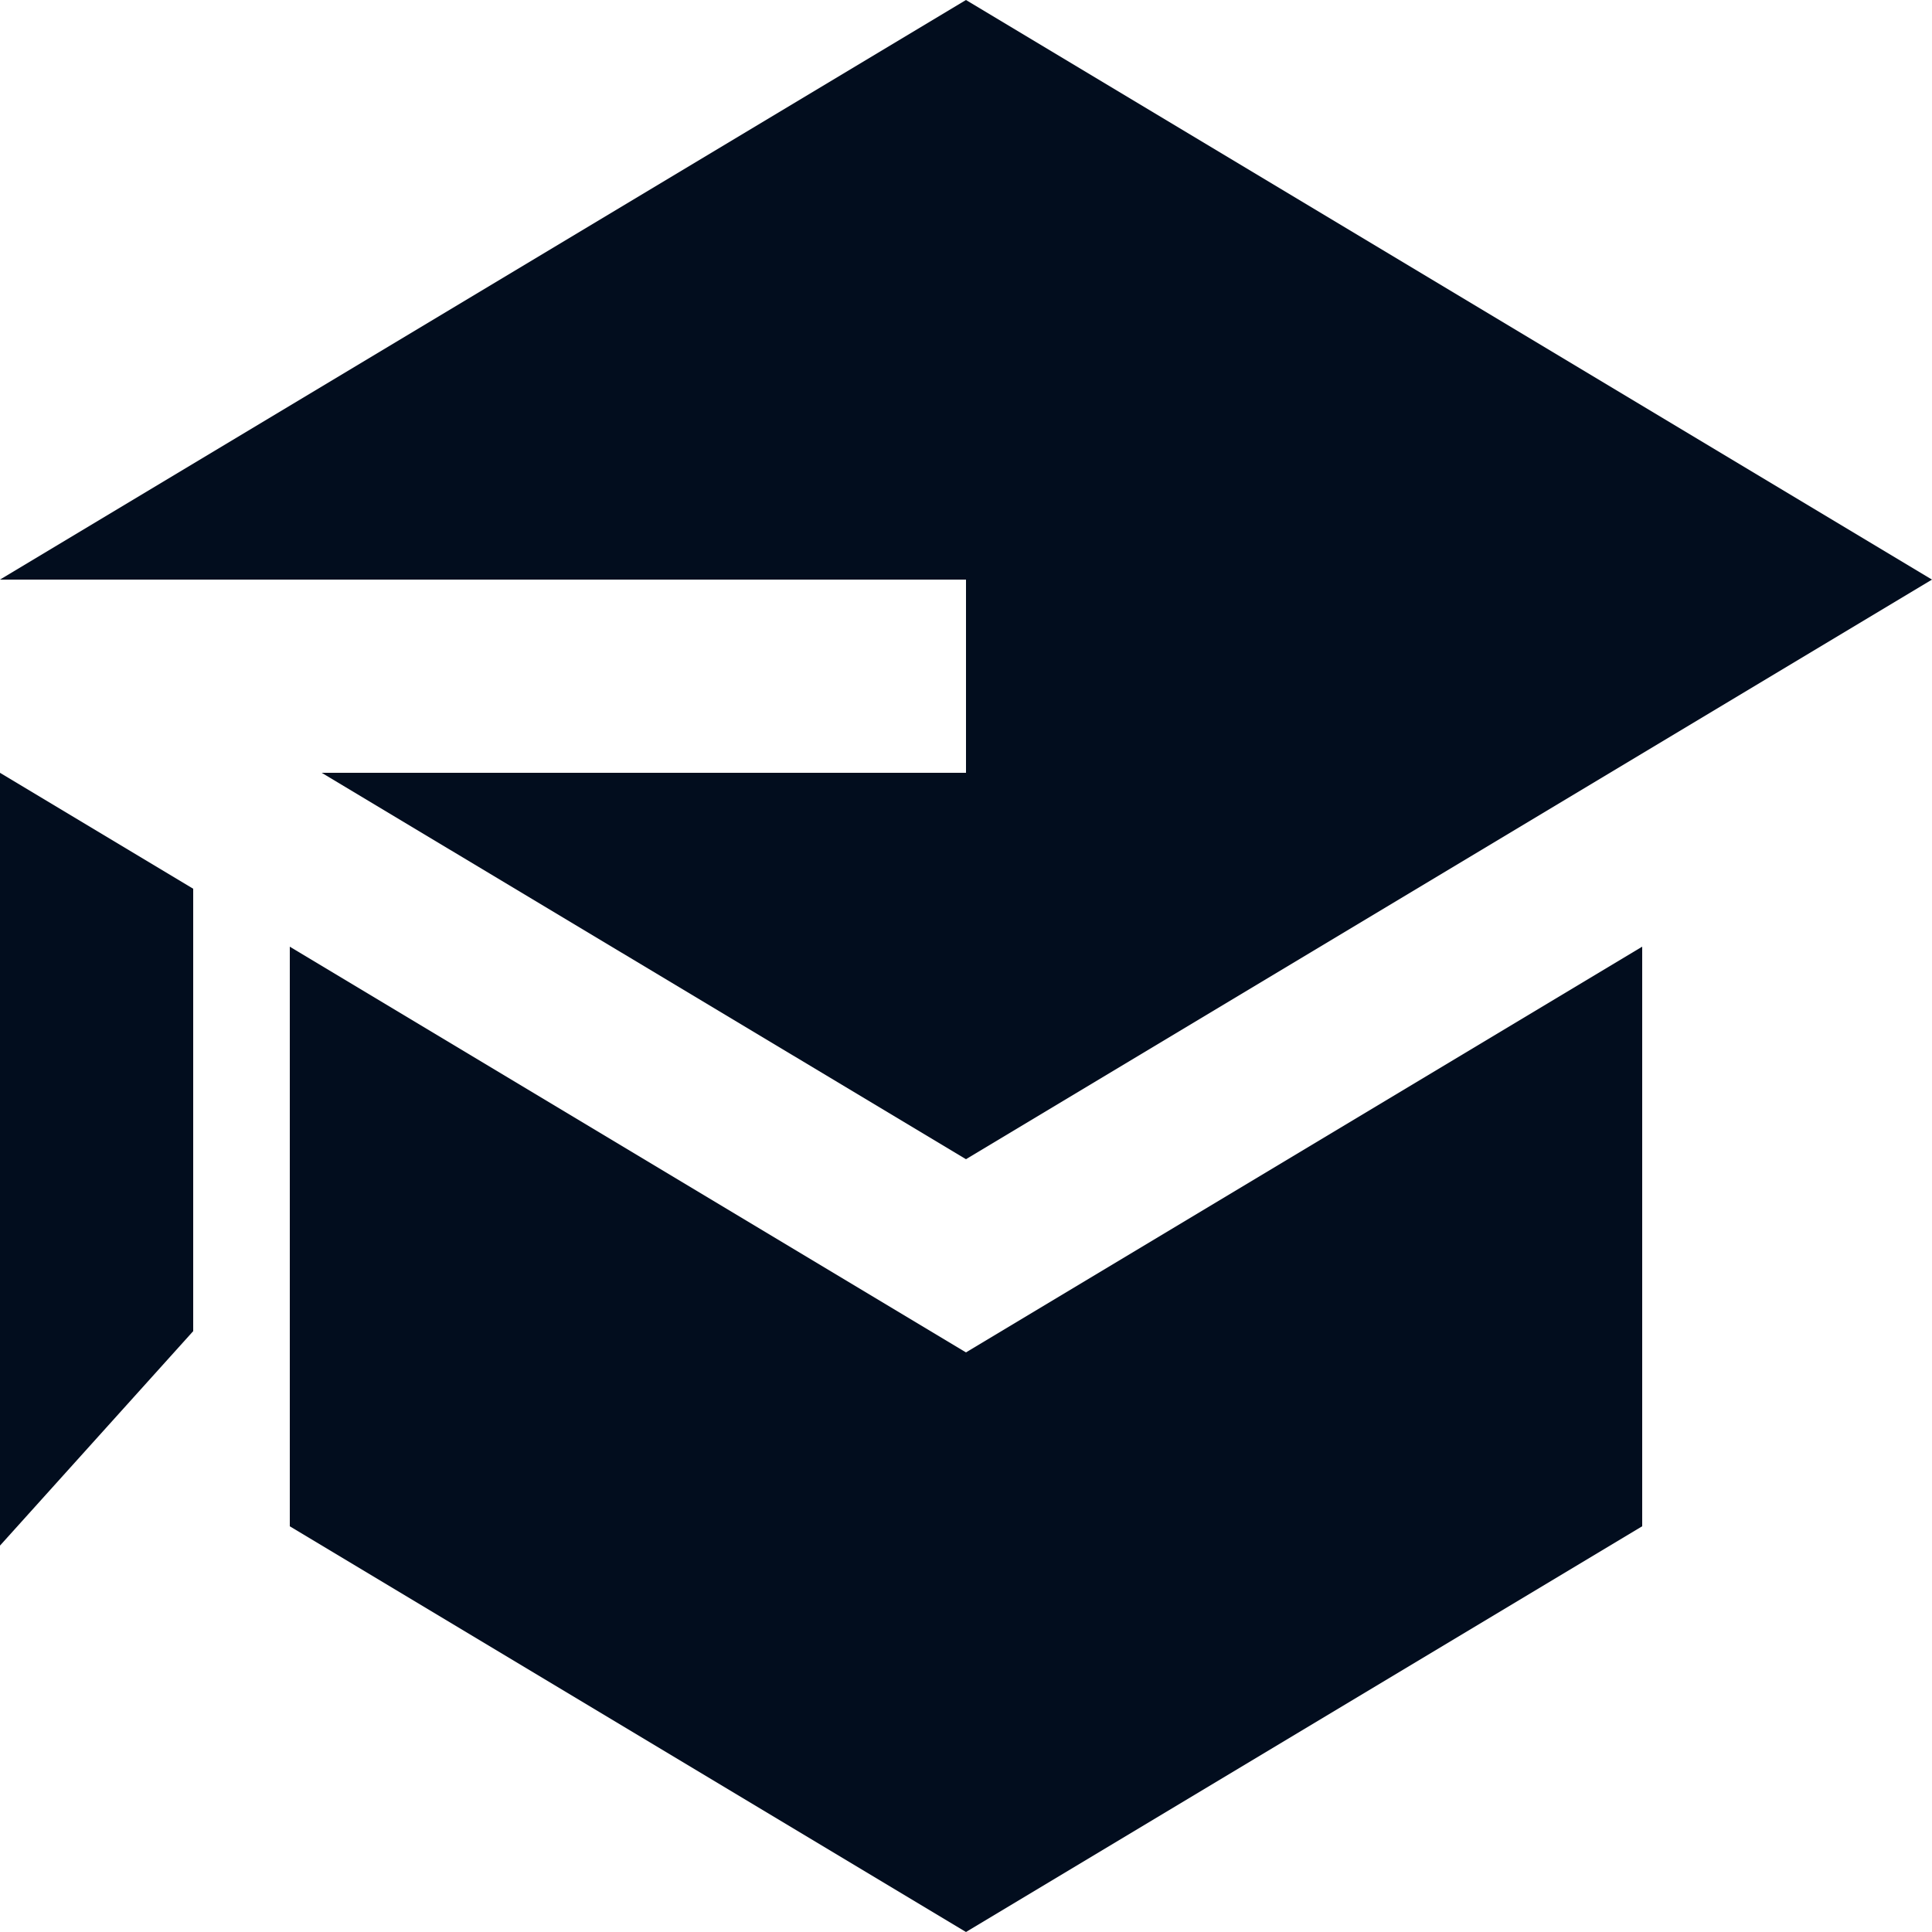 <svg width="44" height="44" viewBox="0 0 44 44" fill="none" xmlns="http://www.w3.org/2000/svg">
<g clip-path="url(#clip0_990_40)">
<path d="M7.326 17.6L22 26.4L44 13.2L22 0L-0 13.2H22V17.6H7.326ZM-0 17.6V35.2L4.4 30.316V20.24L-0 17.6ZM22 44L11 37.4L6.6 34.76V21.56L22 30.8L37.4 21.56V34.76L22 44Z" fill="#020d1e"/>
</g>
<defs>
<clipPath id="clip0_990_40">
<rect width="44" height="44" fill="white"/>
</clipPath>
</defs>
</svg>

